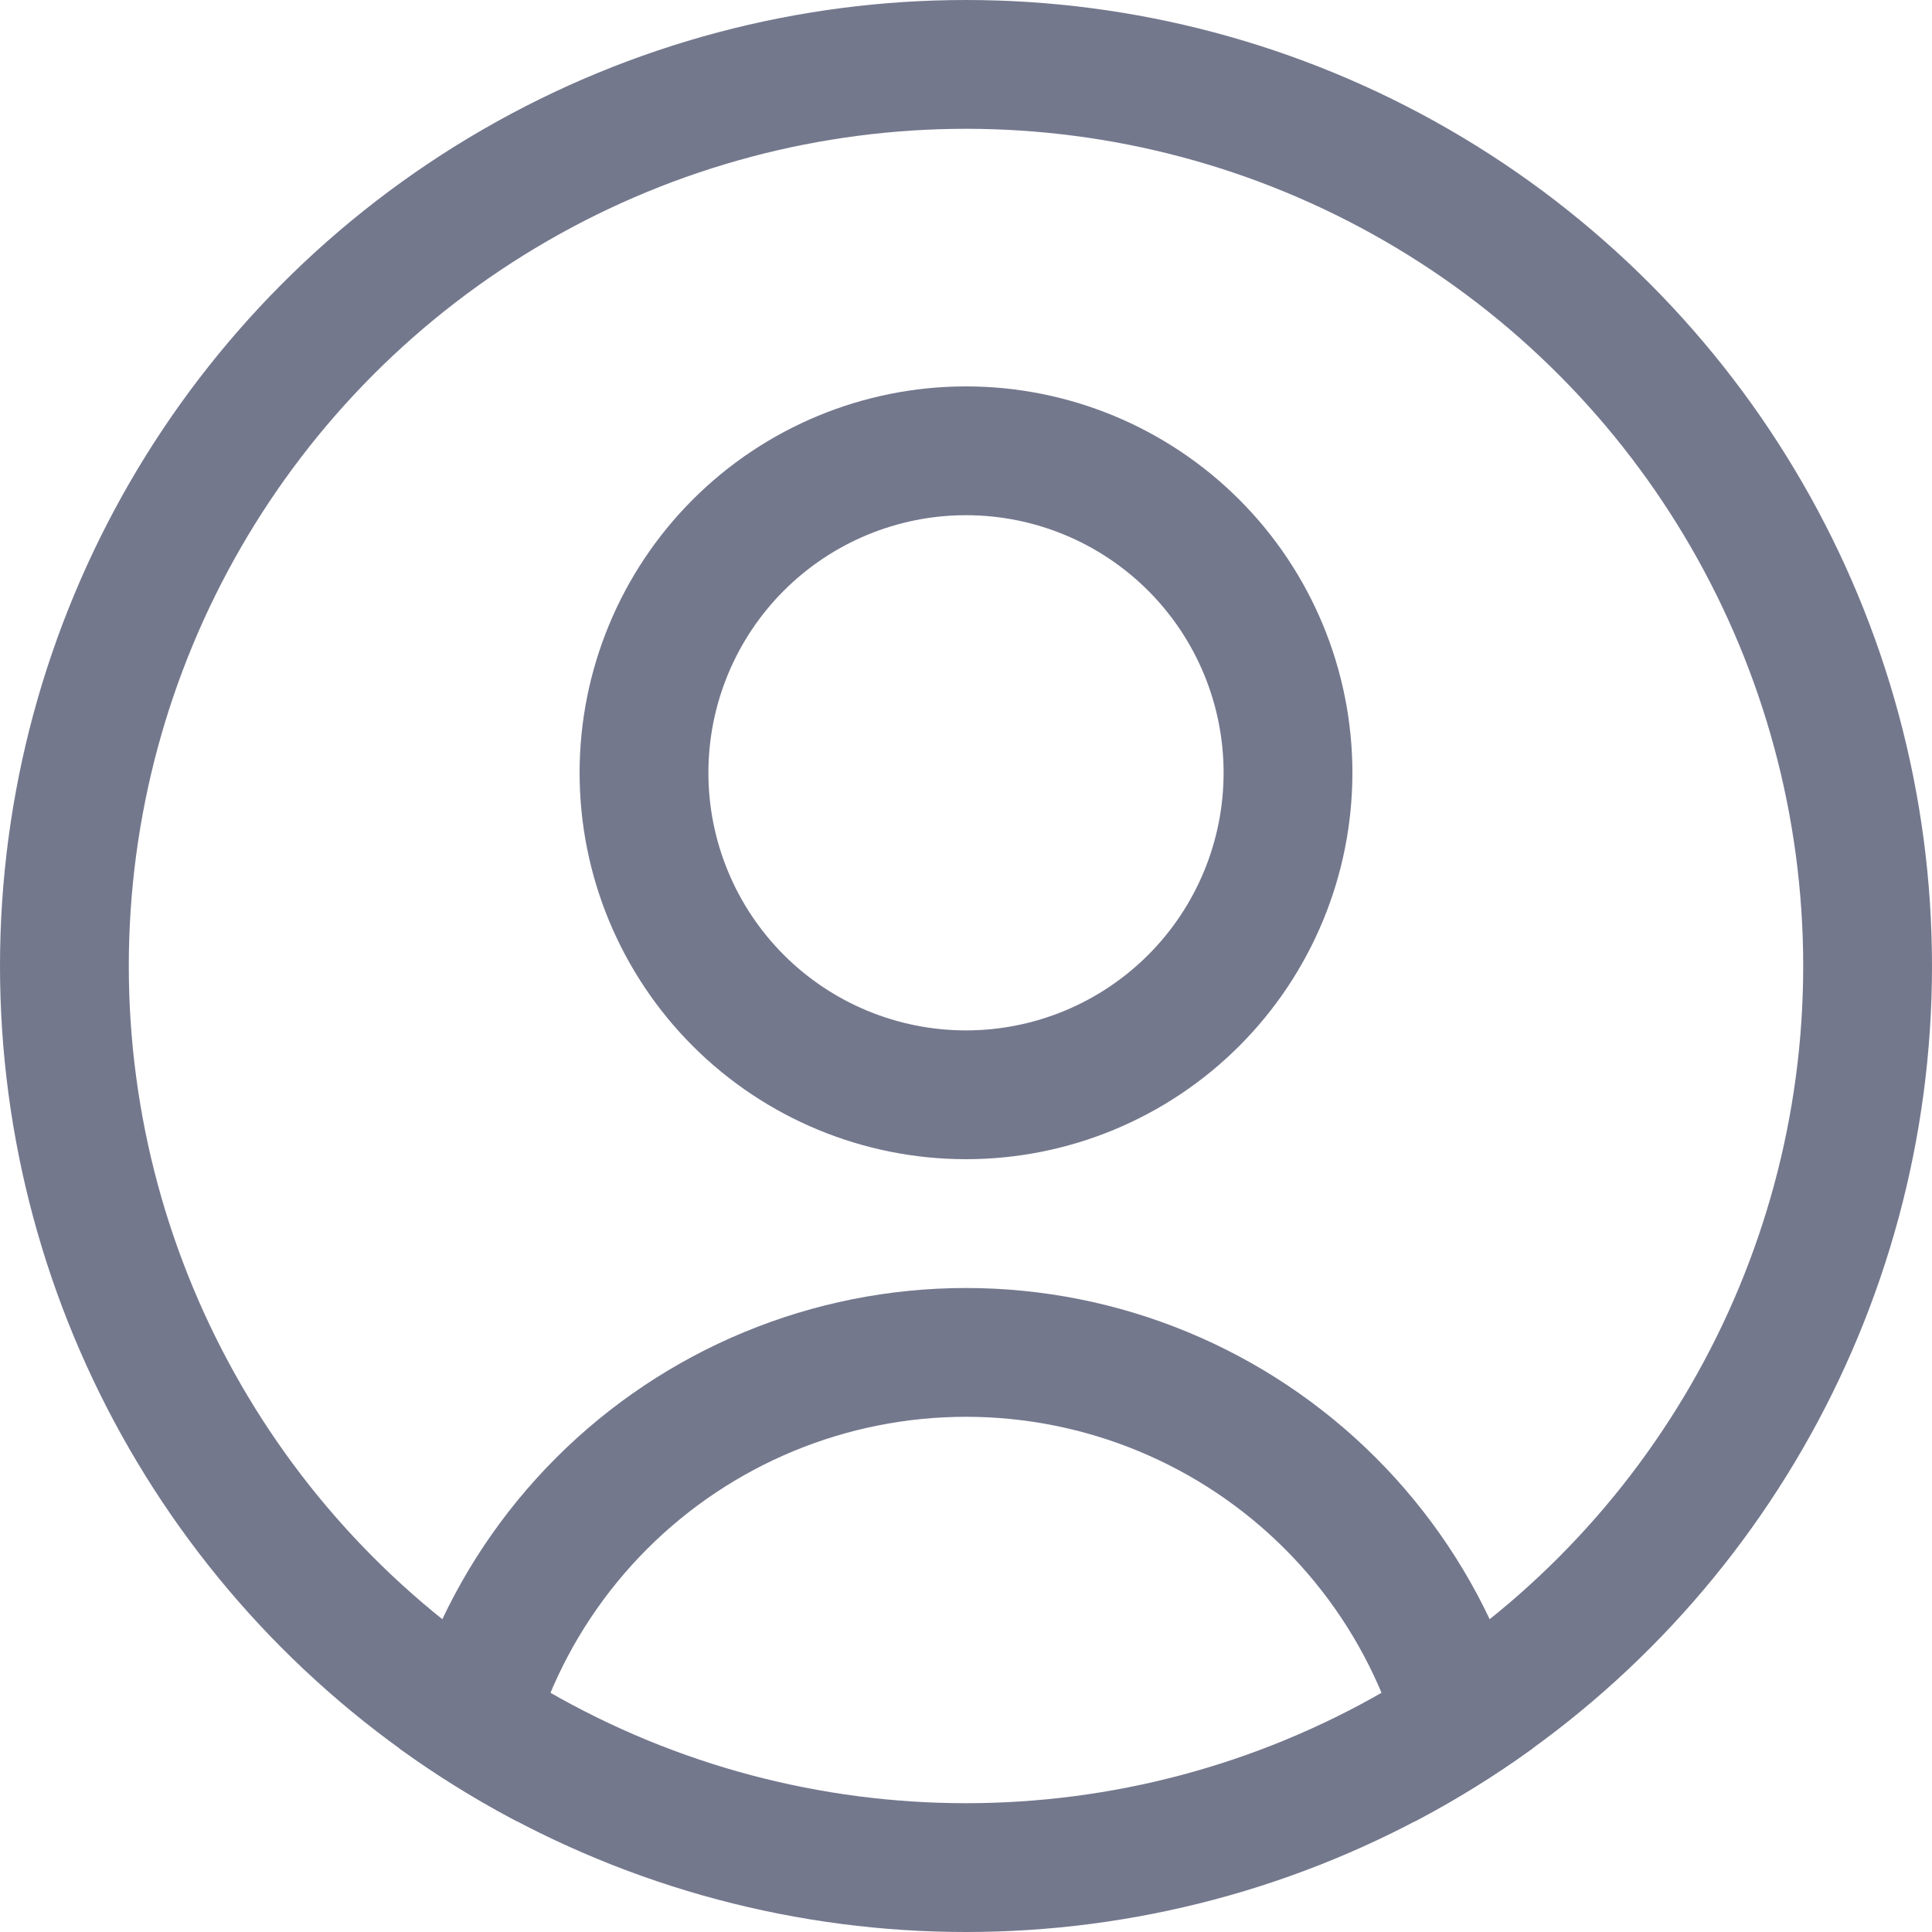 <svg xmlns="http://www.w3.org/2000/svg" xmlns:xlink="http://www.w3.org/1999/xlink" width="30" height="30" viewBox="0 0 30 30">
  <defs>
    <clipPath id="clip-path">
      <path id="Union_41" data-name="Union 41" d="M16,23A7,7,0,1,0,2,23a1,1,0,1,1-2,0,9,9,0,0,1,18,0,1,1,0,1,1-2,0ZM3,6a6,6,0,1,1,6,6A6,6,0,0,1,3,6ZM5,6A4,4,0,1,0,9,2,4,4,0,0,0,5,6Z" transform="translate(11482 -17984)" fill="#74788d"/>
    </clipPath>
  </defs>
  <g id="user_profile" data-name="user profile" transform="translate(-11476 17990)">
    <g id="Ellipse_92" data-name="Ellipse 92" transform="translate(11476 -17990)" fill="none" stroke="#74788d" stroke-width="2">
      <circle cx="15" cy="15" r="15" stroke="none"/>
      <circle cx="15" cy="15" r="14" fill="none"/>
    </g>
    <g id="Mask_Group_4" data-name="Mask Group 4" clip-path="url(#clip-path)">
      <circle id="Ellipse_2" data-name="Ellipse 2" cx="15" cy="15" r="15" transform="translate(11476 -17990)" fill="#74788d"/>
    </g>
  </g>
</svg>
